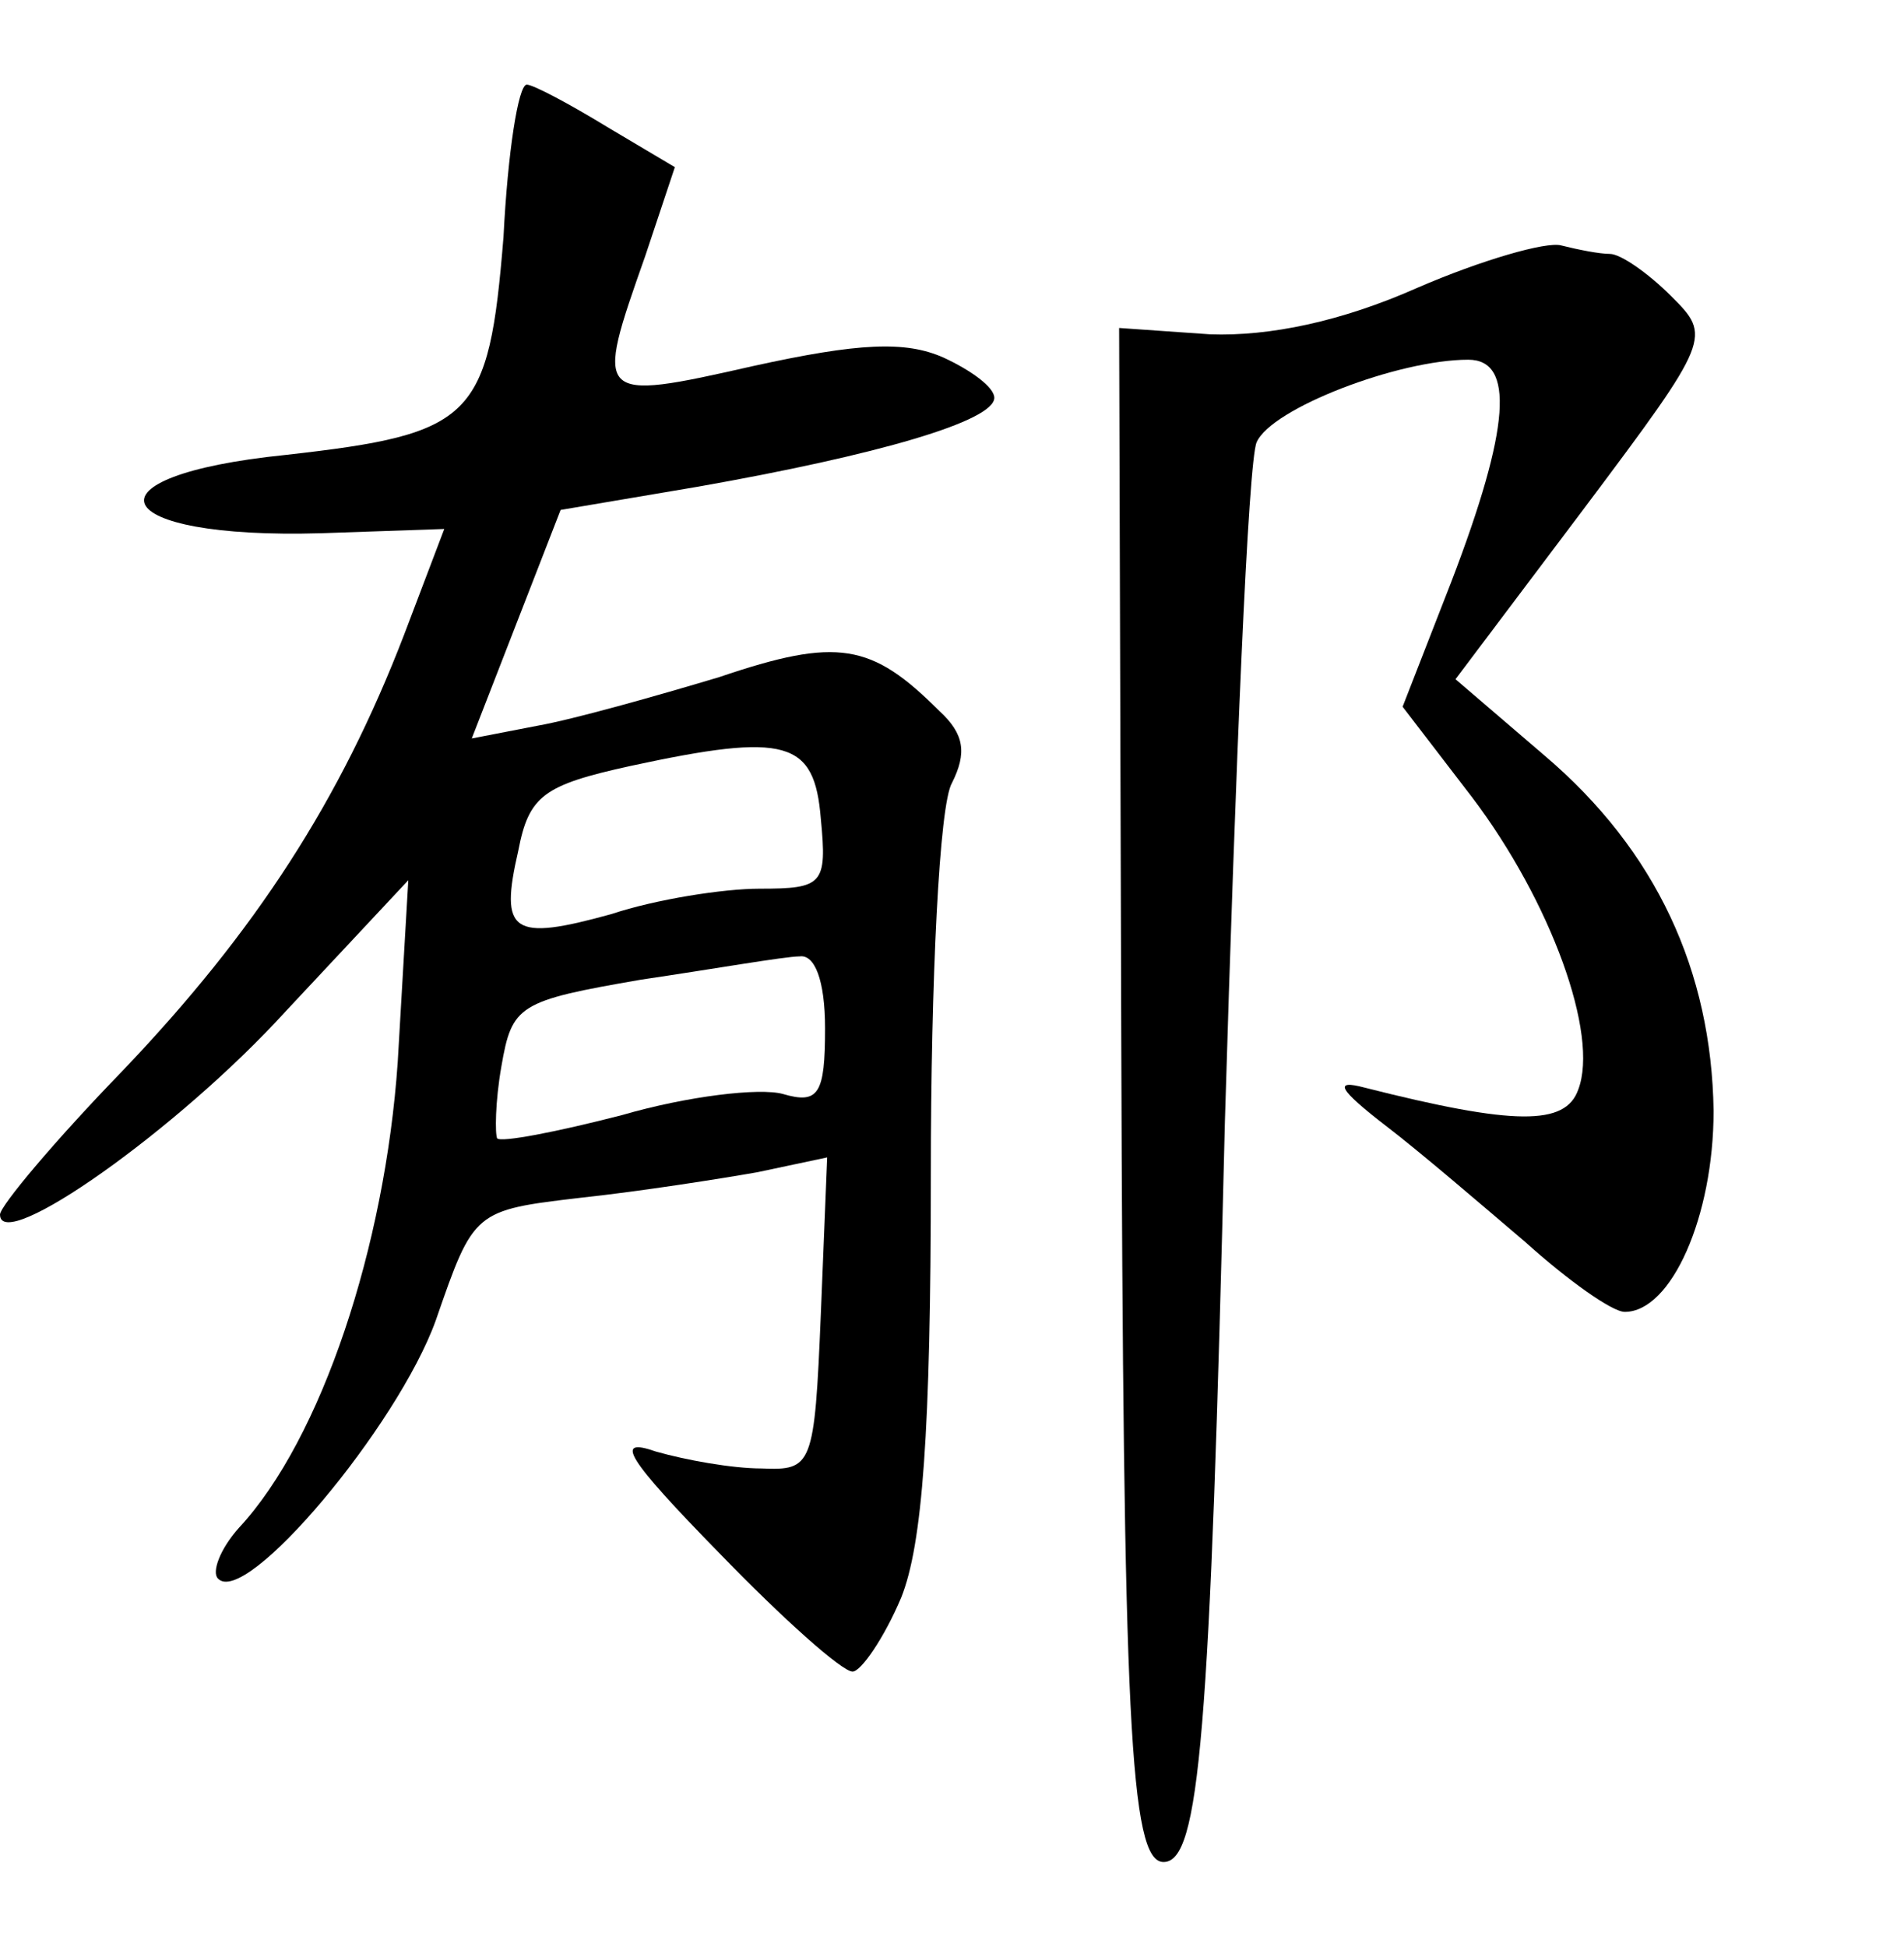 <?xml version="1.0" standalone="no"?>
<!DOCTYPE svg PUBLIC "-//W3C//DTD SVG 20010904//EN"
 "http://www.w3.org/TR/2001/REC-SVG-20010904/DTD/svg10.dtd">
<svg version="1.0" xmlns="http://www.w3.org/2000/svg"
 width="90pt" height="92pt" viewBox="0 0 90 92"
 preserveAspectRatio="xMidYMid meet">
<g transform="translate(0,92) scale(0.1,-0.1)"
fill="#000000" stroke="none">
<path d="M238 808 c-7 -86 -14 -93 -103 -103 -98 -10 -85 -40 17 -37 l58 2
-19 -50 c-30 -78 -70 -140 -133 -206 -32 -33 -58 -64 -58 -68 0 -19 84 40 135
96 l58 62 -5 -86 c-6 -87 -36 -178 -75 -220 -9 -10 -13 -21 -10 -24 13 -14 85
72 103 122 18 52 18 52 69 58 28 3 66 9 83 12 l33 7 -3 -74 c-3 -72 -4 -74
-28 -73 -14 0 -36 4 -50 8 -20 7 -14 -3 30 -48 30 -31 58 -56 63 -56 4 0 15
16 23 35 10 25 14 78 14 200 0 92 4 175 10 185 7 14 6 23 -6 34 -32 32 -48 35
-104 16 -30 -9 -69 -20 -86 -23 l-31 -6 21 54 21 54 65 11 c85 15 140 31 140
42 0 5 -11 13 -24 19 -18 8 -40 7 -90 -4 -75 -17 -75 -16 -51 52 l14 42 -32
19 c-18 11 -35 20 -38 20 -4 0 -9 -32 -11 -72z m150 -275 c3 -31 1 -33 -29
-33 -17 0 -49 -5 -70 -12 -47 -13 -53 -9 -44 30 5 26 12 31 53 40 74 16 87 12
90 -25z m2 -99 c0 -31 -3 -36 -20 -31 -11 3 -45 -1 -76 -10 -31 -8 -57 -13
-59 -11 -1 2 -1 17 2 34 5 29 8 31 66 41 34 5 68 11 75 11 7 1 12 -11 12 -34z"/>
<path d="M670 784 c-36 -16 -70 -23 -98 -22 l-43 3 1 -333 c1 -324 4 -392 20
-392 17 0 22 59 29 350 5 168 11 312 15 321 7 16 67 39 100 39 22 0 20 -32 -8
-105 l-23 -59 33 -43 c37 -49 60 -112 50 -138 -6 -17 -30 -17 -101 1 -15 4
-12 -1 10 -18 17 -13 46 -38 66 -55 20 -18 41 -33 47 -33 22 0 42 45 42 95 -1
66 -27 123 -80 168 l-42 36 61 81 c60 80 60 81 41 100 -11 11 -24 20 -29 20
-5 0 -15 2 -23 4 -7 2 -38 -7 -68 -20z"/>
</g>
</svg>
